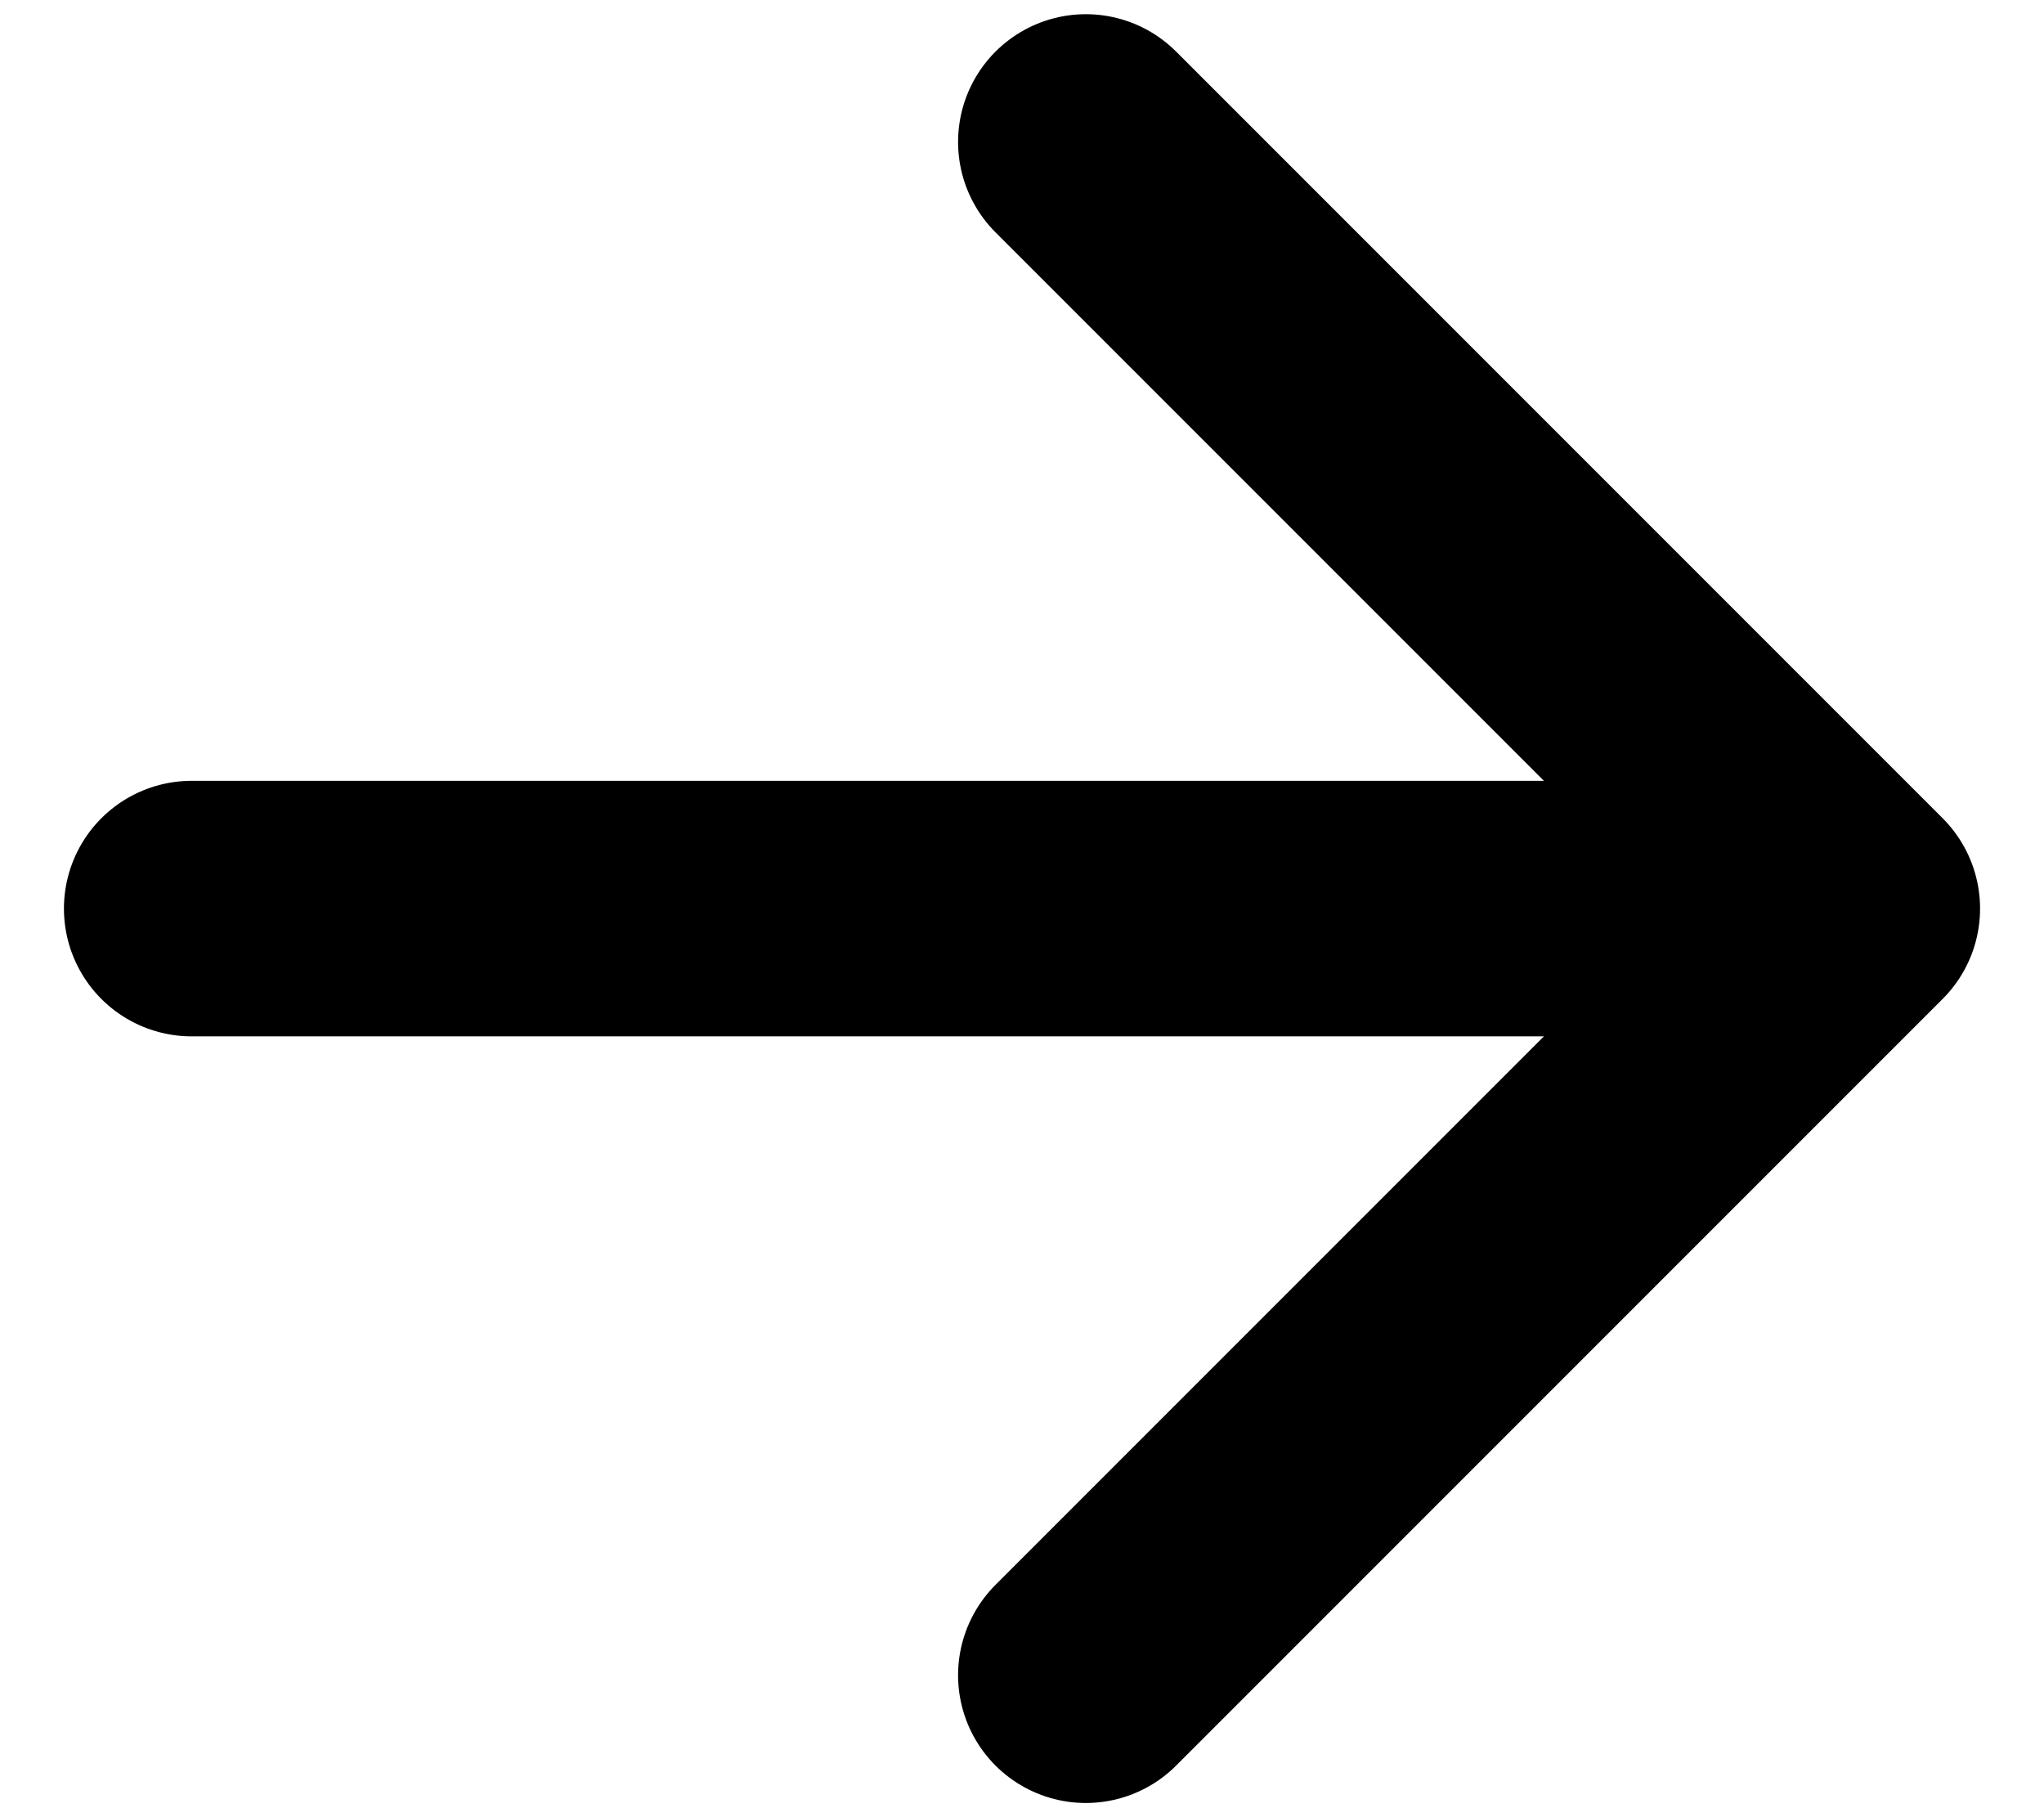 <svg width="18" height="16" viewBox="0 0 18 16" fill="none" xmlns="http://www.w3.org/2000/svg">
<path d="M9.562 1.25L16.312 8L9.562 14.75" stroke="black" stroke-width="2.25" stroke-linecap="round" stroke-linejoin="round"/>
<path d="M15.375 8H1.688" stroke="black" stroke-width="2.25" stroke-linecap="round" stroke-linejoin="round"/>
</svg>
